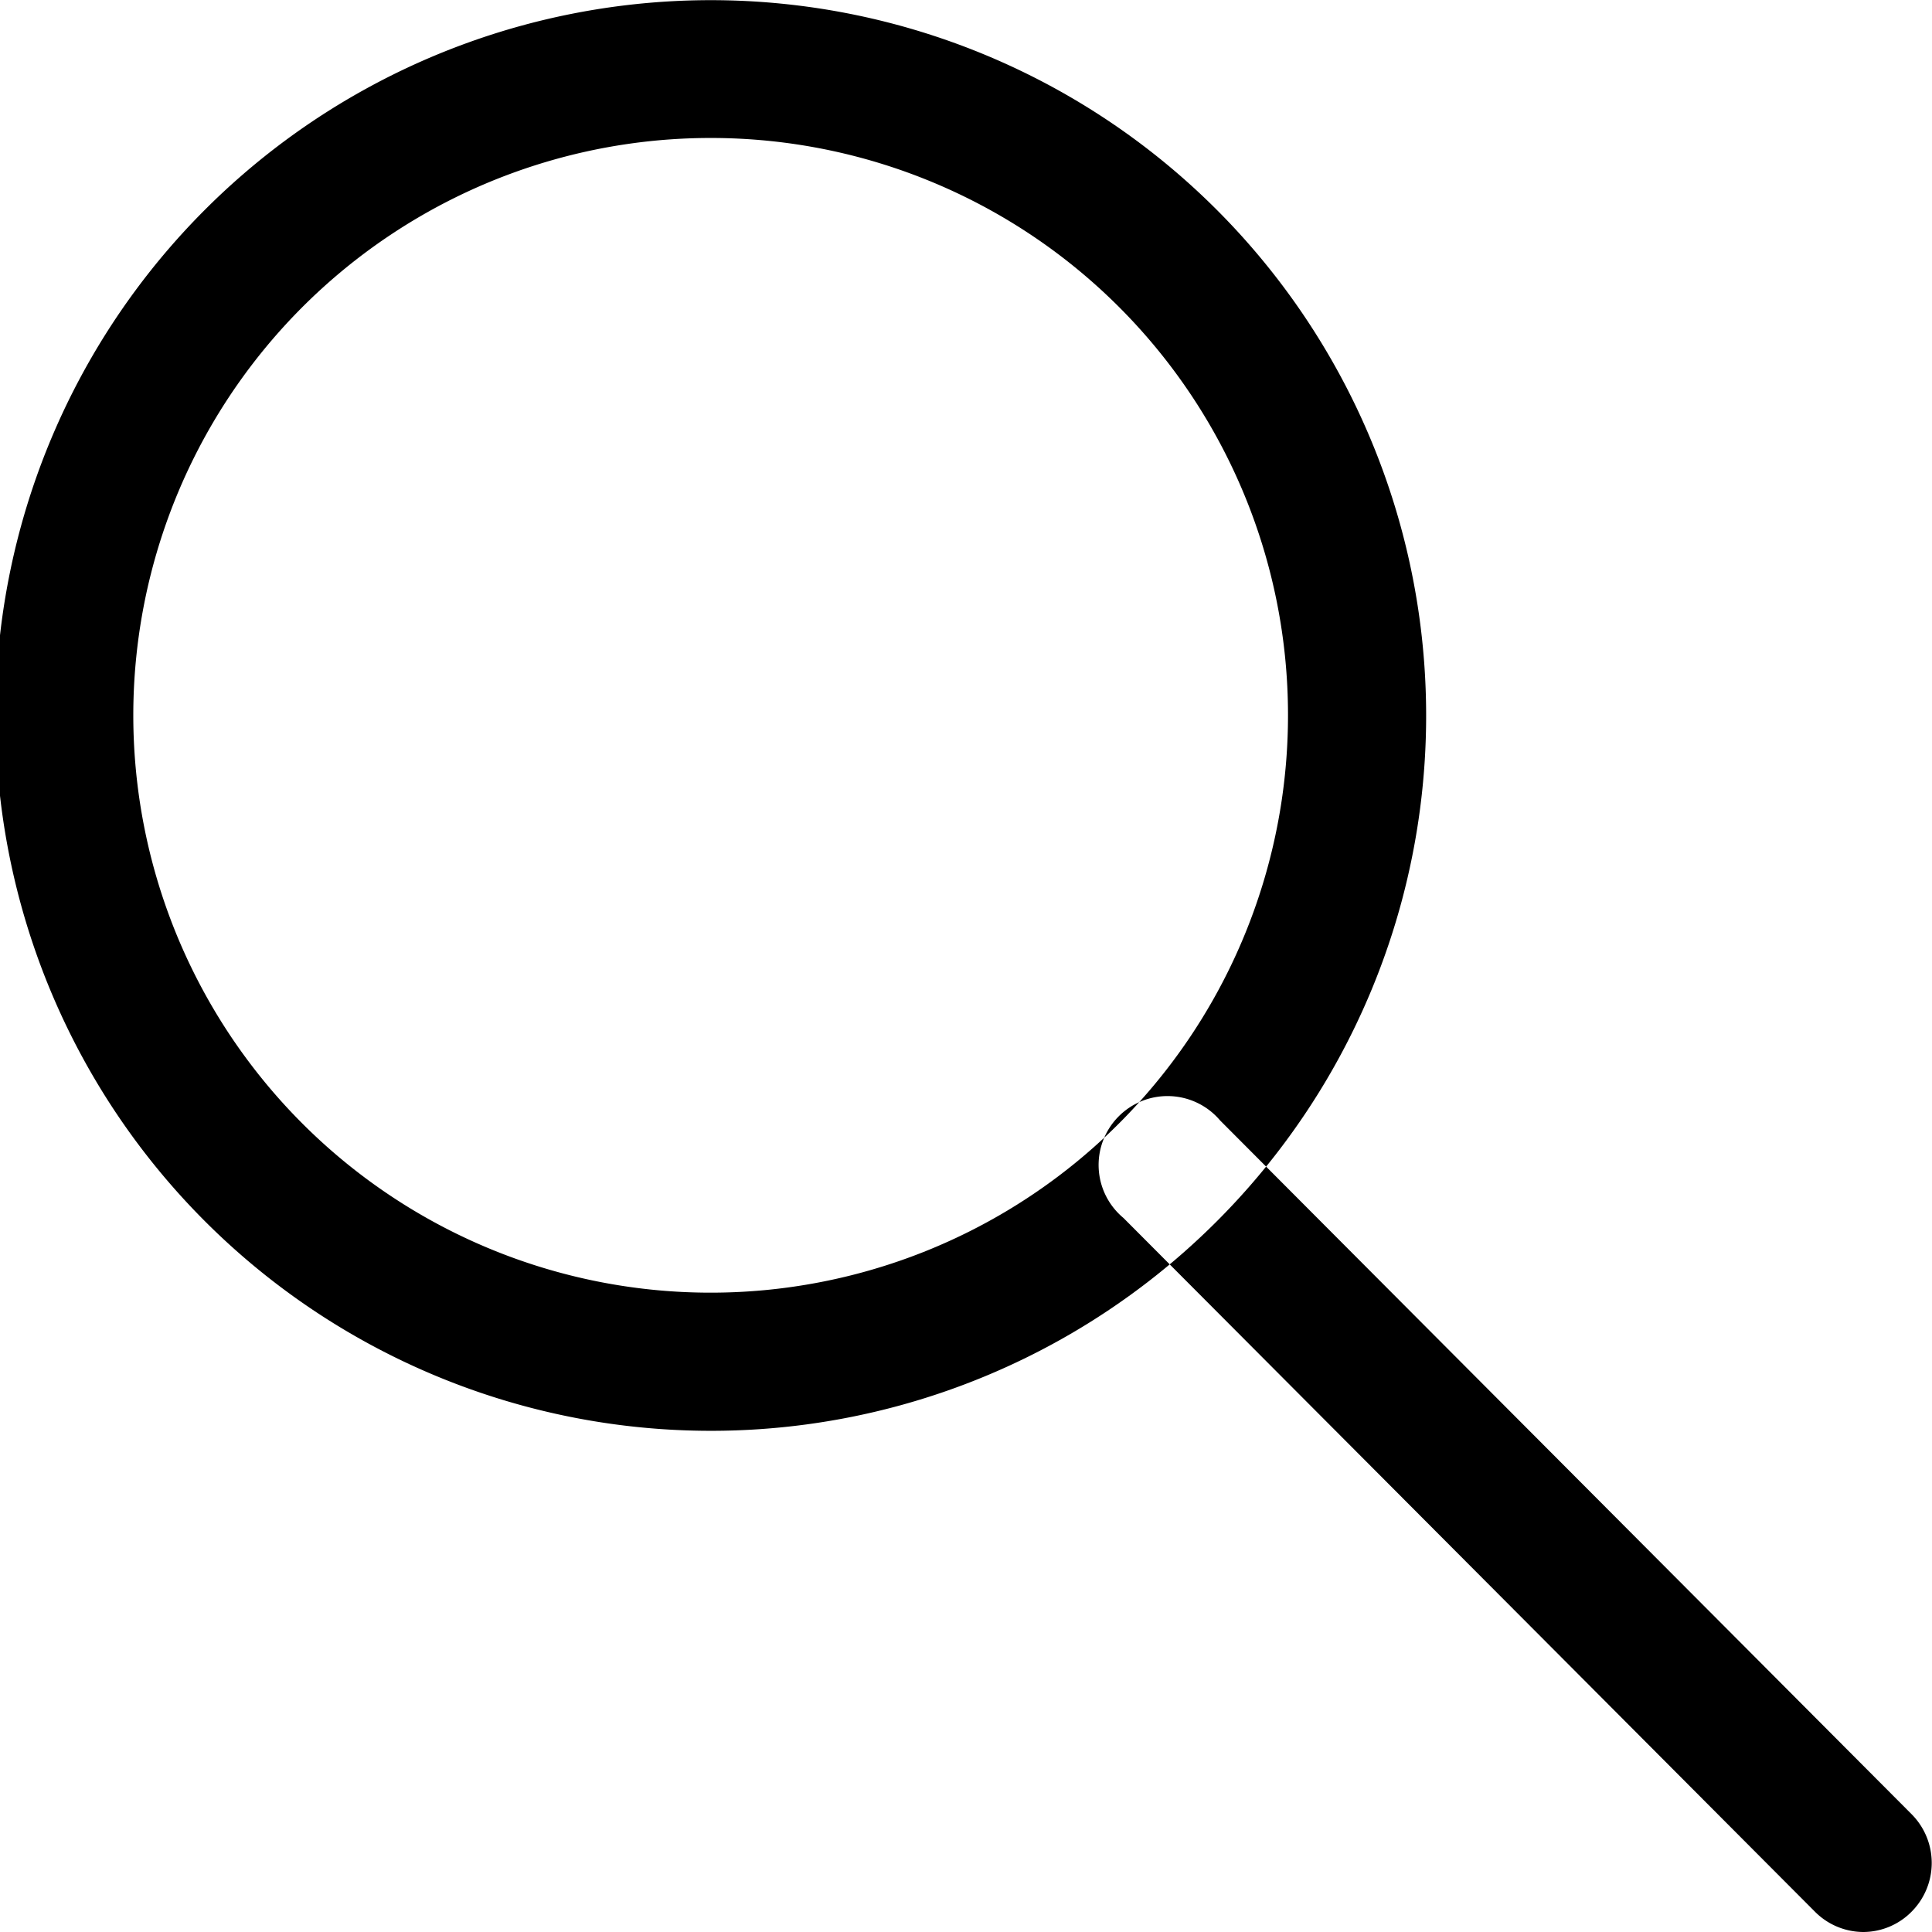 <svg xmlns="http://www.w3.org/2000/svg" width="12" height="12" viewBox="0 0 12 12">
  <defs>
    <style>
      .cls-1 {
        fill-rule: evenodd;
      }
    </style>
  </defs>
  <path id="Search" class="cls-1" d="M884.573,78a0.426,0.426,0,0,1-.3-0.126l-4.295-4.309a0.428,0.428,0,1,1,.6-0.606l4.295,4.309a0.429,0.429,0,0,1,0,.606A0.423,0.423,0,0,1,884.573,78Zm-7.144-3.113a4.443,4.443,0,1,1,4.429-4.443A4.441,4.441,0,0,1,877.429,74.887Zm0-8.03A3.586,3.586,0,1,0,881,70.443,3.584,3.584,0,0,0,877.429,66.857Z" transform="translate(-873 -66)"/>
</svg>
